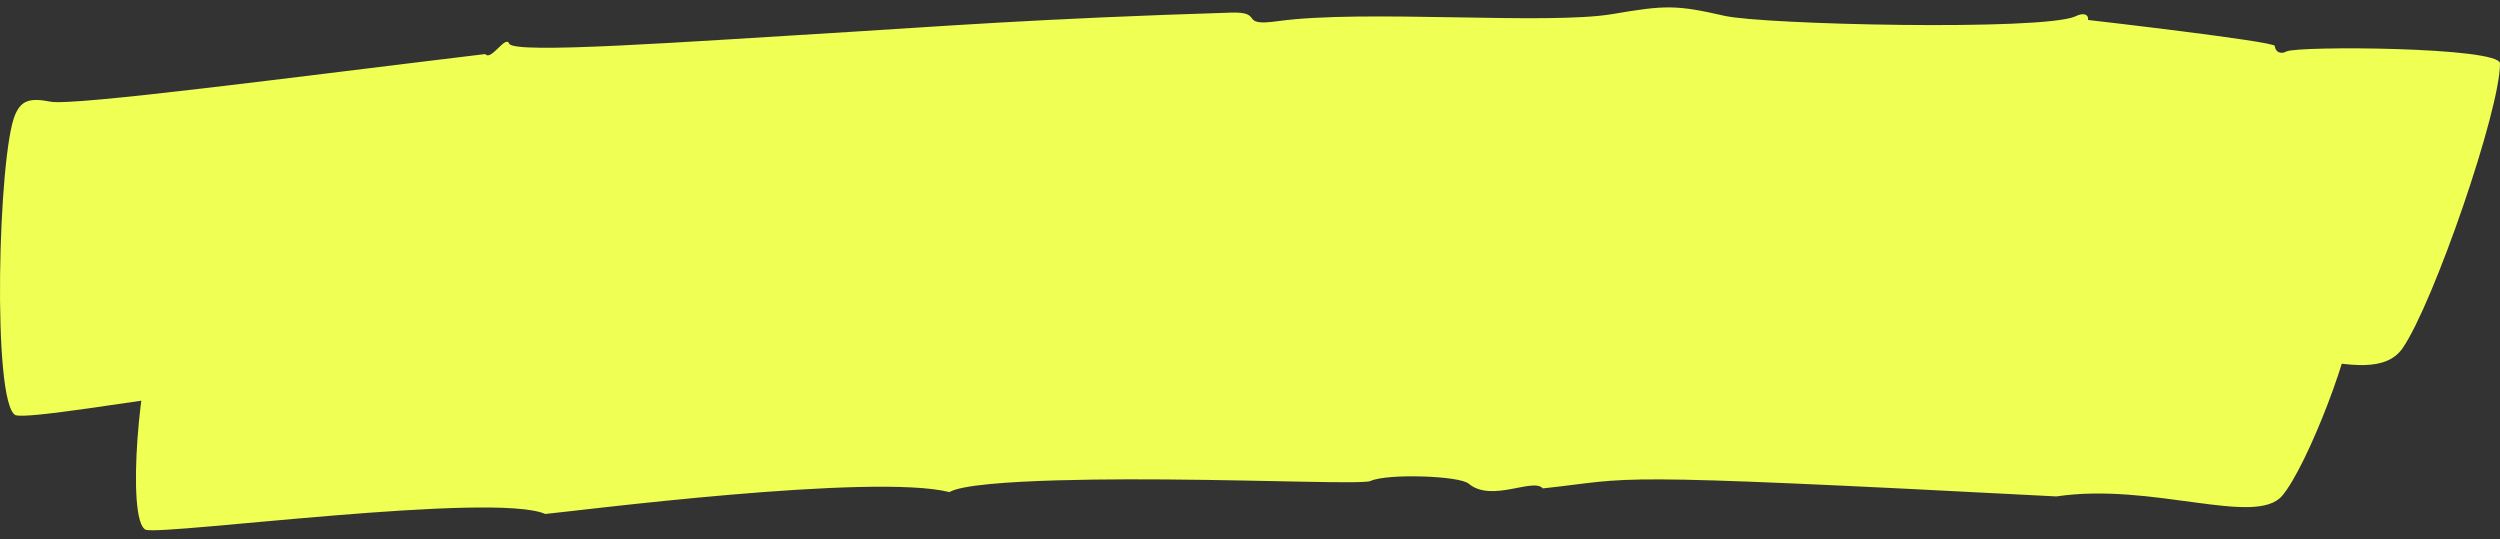 <?xml version="1.0" encoding="UTF-8"?>
<svg preserveAspectRatio="none" width="153px" height="33px" viewBox="0 0 153 33" version="1.1" xmlns="http://www.w3.org/2000/svg" xmlns:xlink="http://www.w3.org/1999/xlink">
    <rect x="0" y="0" width="153" height="33" fill="#333333" stroke="none"/>
    <g id="Screens-+-UI-Kit" stroke="none" stroke-width="1" fill="none" fill-rule="evenodd">
        <g id="wallfair-uikit" transform="translate(-762, -380)" fill="#EFFF54">
            <g id="Group" transform="translate(762, 380.453)">
                <path d="M33.37,31.002 C30.261,29.63 10.262,32.286 8.934,31.974 C7.673,31.489 8.591,21.549 9.594,20.025 C9.949,19.483 10.404,19.372 11.492,19.547 C12.772,19.806 29.696,18.393 35.022,17.993 C35.323,18.29 36.145,17.229 36.322,17.596 C36.594,18.02 45.574,17.649 54.871,17.306 C60.688,17.093 68.867,16.795 75.299,16.681 C77.133,16.648 75.655,17.244 77.821,17.03 C82.436,16.574 92.404,17.234 95.909,16.792 C98.729,16.436 99.327,16.429 101.962,16.866 C104.166,17.232 119.135,17.435 120.905,16.851 C121.334,16.683 121.634,16.768 121.604,16.989 C121.868,17.025 131.743,17.786 131.764,17.971 C131.806,18.195 132.093,18.315 132.408,18.186 C132.968,17.956 143.922,17.928 143.979,18.582 C144.144,20.445 141.209,28.084 139.666,29.891 C138.034,31.803 131.695,29.051 125.853,29.928 C97.215,28.435 100.331,28.807 94.418,29.437 C93.838,28.758 91.286,30.33 89.879,29.145 C89.3,28.66 84.889,28.515 83.875,28.983 C83.443,29.182 77.596,28.937 71.551,28.892 C69.663,28.878 59.59,28.79 58.104,29.662 C53.409,28.492 35.306,30.817 33.37,31.002" id="Fill-1"></path>
                <path d="M28.27,22.946 C24.641,20.833 2.64,25.413 0.95,24.956 C-0.5,24.238 -0.114,8.92 0.934,6.546 C1.307,5.703 1.815,5.522 3.061,5.763 C4.31,6.076 18.329,4.22 29.699,2.855 C30.052,3.308 30.95,1.658 31.162,2.221 C31.485,2.869 41.659,2.127 52.195,1.488 C57.047,1.195 63.543,0.681 75.348,0.319 C77.424,0.255 75.741,1.186 78.199,0.843 C83.439,0.109 94.709,1.087 98.692,0.406 C101.904,-0.143 102.582,-0.162 105.544,0.516 C107.904,1.056 124.945,1.444 127.004,0.553 C127.503,0.295 127.836,0.428 127.788,0.769 C127.788,0.769 139.202,2.076 139.218,2.36 C139.239,2.708 139.565,2.897 139.931,2.697 C140.584,2.344 152.998,2.418 153,3.43 C153.006,6.305 148.944,18.07 147.049,20.843 C145.037,23.781 138.23,19.467 131.595,20.783 C99.512,18.3 101.831,19.159 96.498,19.948 C95.876,18.899 92.97,21.333 91.435,19.507 C90.809,18.76 85.87,18.537 84.73,19.274 C84.485,19.411 82.729,19.419 80.191,19.363 C77.399,19.304 58.158,18.665 55.907,20.524 C50.941,18.875 33.543,22.055 28.27,22.946" id="Fill-4"></path>
            </g>
        </g>
    </g>
</svg>
